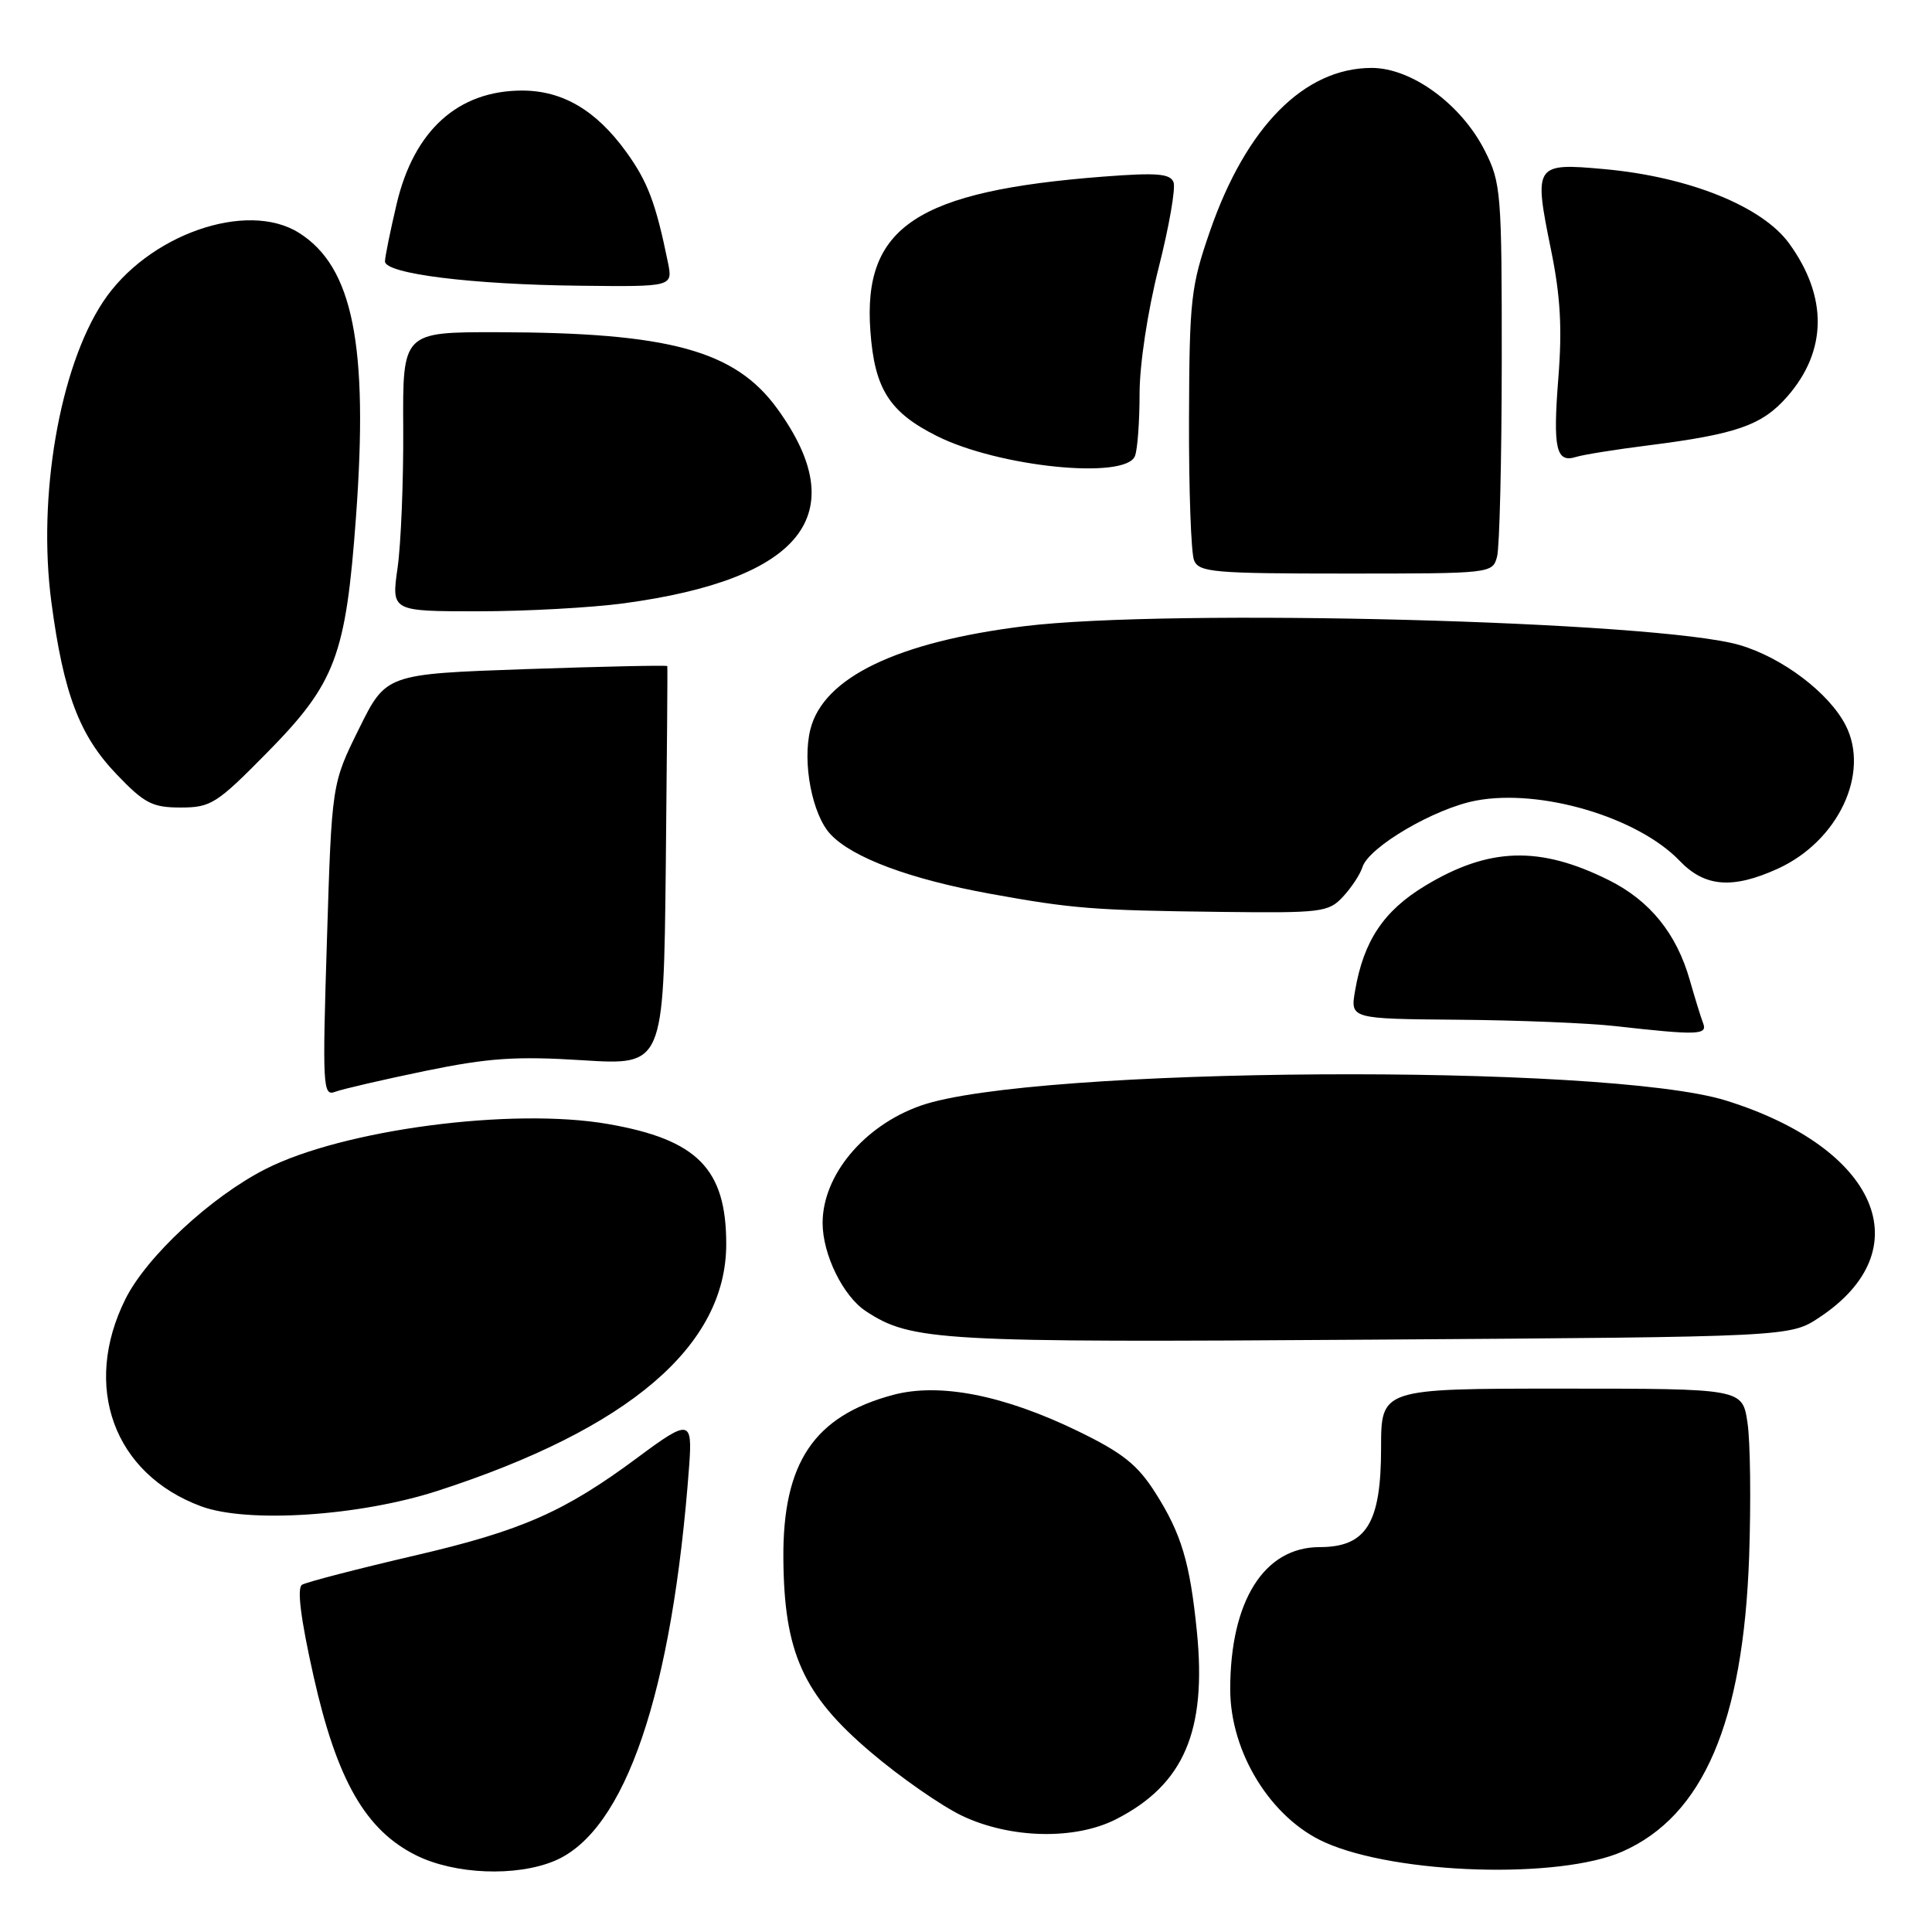 <?xml version="1.0" encoding="UTF-8" standalone="no"?>
<!DOCTYPE svg PUBLIC "-//W3C//DTD SVG 1.1//EN" "http://www.w3.org/Graphics/SVG/1.1/DTD/svg11.dtd" >
<svg xmlns="http://www.w3.org/2000/svg" xmlns:xlink="http://www.w3.org/1999/xlink" version="1.1" viewBox="0 0 256 256">
 <g >
 <path fill="currentColor"
d=" M 73.47 246.58 C 82.85 242.66 89.09 224.36 91.32 194.20 C 91.77 188.11 91.33 188.04 84.53 193.10 C 74.81 200.32 69.17 202.81 55.03 206.10 C 47.34 207.89 40.59 209.64 40.02 209.99 C 39.33 210.42 39.84 214.49 41.54 222.07 C 44.63 235.88 48.44 242.52 55.16 245.85 C 60.27 248.38 68.39 248.70 73.47 246.58 Z  M 215.00 245.33 C 225.69 240.59 230.99 228.24 231.77 206.26 C 232.02 198.98 231.93 190.99 231.55 188.51 C 230.88 184.00 230.88 184.00 206.94 184.00 C 183.00 184.00 183.00 184.00 183.00 191.87 C 183.00 201.85 181.04 205.00 174.85 205.00 C 167.51 205.00 163.02 212.13 163.01 223.80 C 163.00 232.22 168.42 240.97 175.61 244.15 C 185.16 248.38 206.67 249.02 215.00 245.33 Z  M 147.88 241.06 C 156.87 236.47 159.92 229.39 158.59 216.15 C 157.67 207.01 156.54 203.24 153.11 197.83 C 150.72 194.07 148.77 192.52 142.83 189.63 C 132.98 184.85 124.49 183.19 118.34 184.83 C 107.86 187.64 103.71 193.82 103.80 206.49 C 103.89 218.96 106.40 224.54 115.33 232.13 C 119.27 235.49 124.75 239.30 127.50 240.61 C 133.89 243.64 142.45 243.83 147.88 241.06 Z  M 58.00 197.54 C 83.38 189.31 96.23 178.32 96.23 164.84 C 96.23 154.88 92.41 151.00 80.58 148.94 C 67.84 146.72 45.45 149.67 35.15 154.92 C 27.94 158.60 19.42 166.51 16.62 172.13 C 10.85 183.72 15.07 195.30 26.64 199.59 C 32.78 201.87 47.63 200.90 58.00 197.54 Z  M 241.07 174.57 C 254.64 165.59 248.84 152.11 228.71 145.83 C 212.73 140.85 136.66 141.33 121.98 146.51 C 114.49 149.15 109.00 155.72 109.00 162.05 C 109.00 166.23 111.72 171.77 114.75 173.75 C 120.77 177.70 124.41 177.91 181.85 177.51 C 237.19 177.14 237.19 177.14 241.07 174.57 Z  M 56.32 141.91 C 64.73 140.18 68.37 139.93 77.22 140.49 C 87.93 141.16 87.93 141.16 88.22 114.83 C 88.37 100.35 88.47 88.39 88.42 88.26 C 88.38 88.13 79.98 88.31 69.75 88.66 C 51.15 89.31 51.15 89.31 47.56 96.58 C 43.96 103.86 43.96 103.86 43.32 124.60 C 42.71 144.01 42.78 145.30 44.41 144.67 C 45.36 144.31 50.72 143.07 56.32 141.91 Z  M 225.68 135.60 C 225.38 134.84 224.59 132.25 223.90 129.85 C 222.15 123.70 218.62 119.34 213.19 116.63 C 204.01 112.05 197.29 112.26 188.82 117.38 C 183.35 120.69 180.69 124.66 179.56 131.25 C 178.91 135.00 178.91 135.00 193.20 135.12 C 201.07 135.18 210.43 135.56 214.00 135.96 C 224.93 137.19 226.27 137.15 225.68 135.60 Z  M 177.95 118.82 C 179.06 117.63 180.23 115.86 180.53 114.90 C 181.38 112.22 190.10 107.11 195.59 106.08 C 204.15 104.47 217.02 108.28 222.57 114.07 C 225.89 117.54 229.57 117.83 235.54 115.12 C 243.57 111.47 247.83 102.44 244.54 96.07 C 242.32 91.78 236.15 87.12 230.50 85.47 C 219.61 82.28 154.93 80.59 135.67 82.98 C 118.86 85.07 109.10 89.78 107.38 96.64 C 106.28 101.00 107.62 107.97 110.05 110.55 C 112.97 113.66 120.58 116.49 131.15 118.42 C 142.12 120.41 144.89 120.63 161.71 120.83 C 175.13 120.99 176.04 120.88 177.95 118.82 Z  M 35.37 99.75 C 44.47 90.51 45.82 86.92 47.17 68.50 C 48.84 45.71 46.76 35.34 39.61 30.85 C 32.68 26.49 19.51 31.13 13.65 40.00 C 7.89 48.72 4.95 65.81 6.81 79.80 C 8.42 91.92 10.53 97.48 15.47 102.62 C 19.14 106.46 20.19 107.00 23.94 107.00 C 27.94 107.00 28.71 106.51 35.37 99.75 Z  M 82.68 79.94 C 106.32 76.74 113.12 68.12 103.00 54.16 C 97.41 46.44 88.70 44.06 65.93 44.02 C 53.35 44.00 53.35 44.00 53.43 56.75 C 53.47 63.76 53.13 72.09 52.68 75.25 C 51.86 81.00 51.86 81.00 63.36 81.00 C 69.68 81.00 78.38 80.52 82.68 79.94 Z  M 198.37 73.75 C 198.70 72.51 198.98 60.91 198.99 47.96 C 199.00 25.52 198.90 24.22 196.75 19.98 C 193.64 13.82 187.05 9.00 181.76 9.00 C 172.84 9.00 165.13 16.77 160.33 30.62 C 157.79 37.97 157.60 39.64 157.55 55.50 C 157.52 64.85 157.82 73.29 158.22 74.25 C 158.87 75.83 160.80 76.00 178.35 76.00 C 197.64 76.00 197.77 75.99 198.37 73.75 Z  M 150.39 60.42 C 150.73 59.55 151.00 55.83 151.00 52.15 C 151.00 48.29 152.07 41.24 153.52 35.51 C 154.91 30.04 155.80 24.92 155.50 24.15 C 155.06 23.00 153.29 22.86 146.23 23.40 C 121.47 25.31 114.32 30.05 115.33 43.87 C 115.88 51.52 117.84 54.62 124.13 57.77 C 132.33 61.89 149.18 63.59 150.39 60.42 Z  M 218.37 59.02 C 230.13 57.53 233.49 56.35 236.81 52.56 C 242.11 46.52 242.21 39.35 237.08 32.27 C 233.51 27.34 223.80 23.43 212.59 22.41 C 203.34 21.57 203.21 21.77 205.51 33.07 C 206.77 39.21 207.01 43.51 206.49 50.07 C 205.75 59.47 206.18 61.39 208.86 60.54 C 209.79 60.25 214.07 59.56 218.37 59.02 Z  M 88.50 34.75 C 86.90 26.92 85.82 24.05 82.97 20.12 C 78.99 14.62 74.56 12.01 69.20 12.00 C 60.70 12.00 54.86 17.27 52.56 27.01 C 51.72 30.58 51.02 34.01 51.01 34.63 C 50.99 36.27 62.51 37.71 76.83 37.86 C 89.16 38.00 89.16 38.00 88.50 34.75 Z "/>
</g>
</svg>